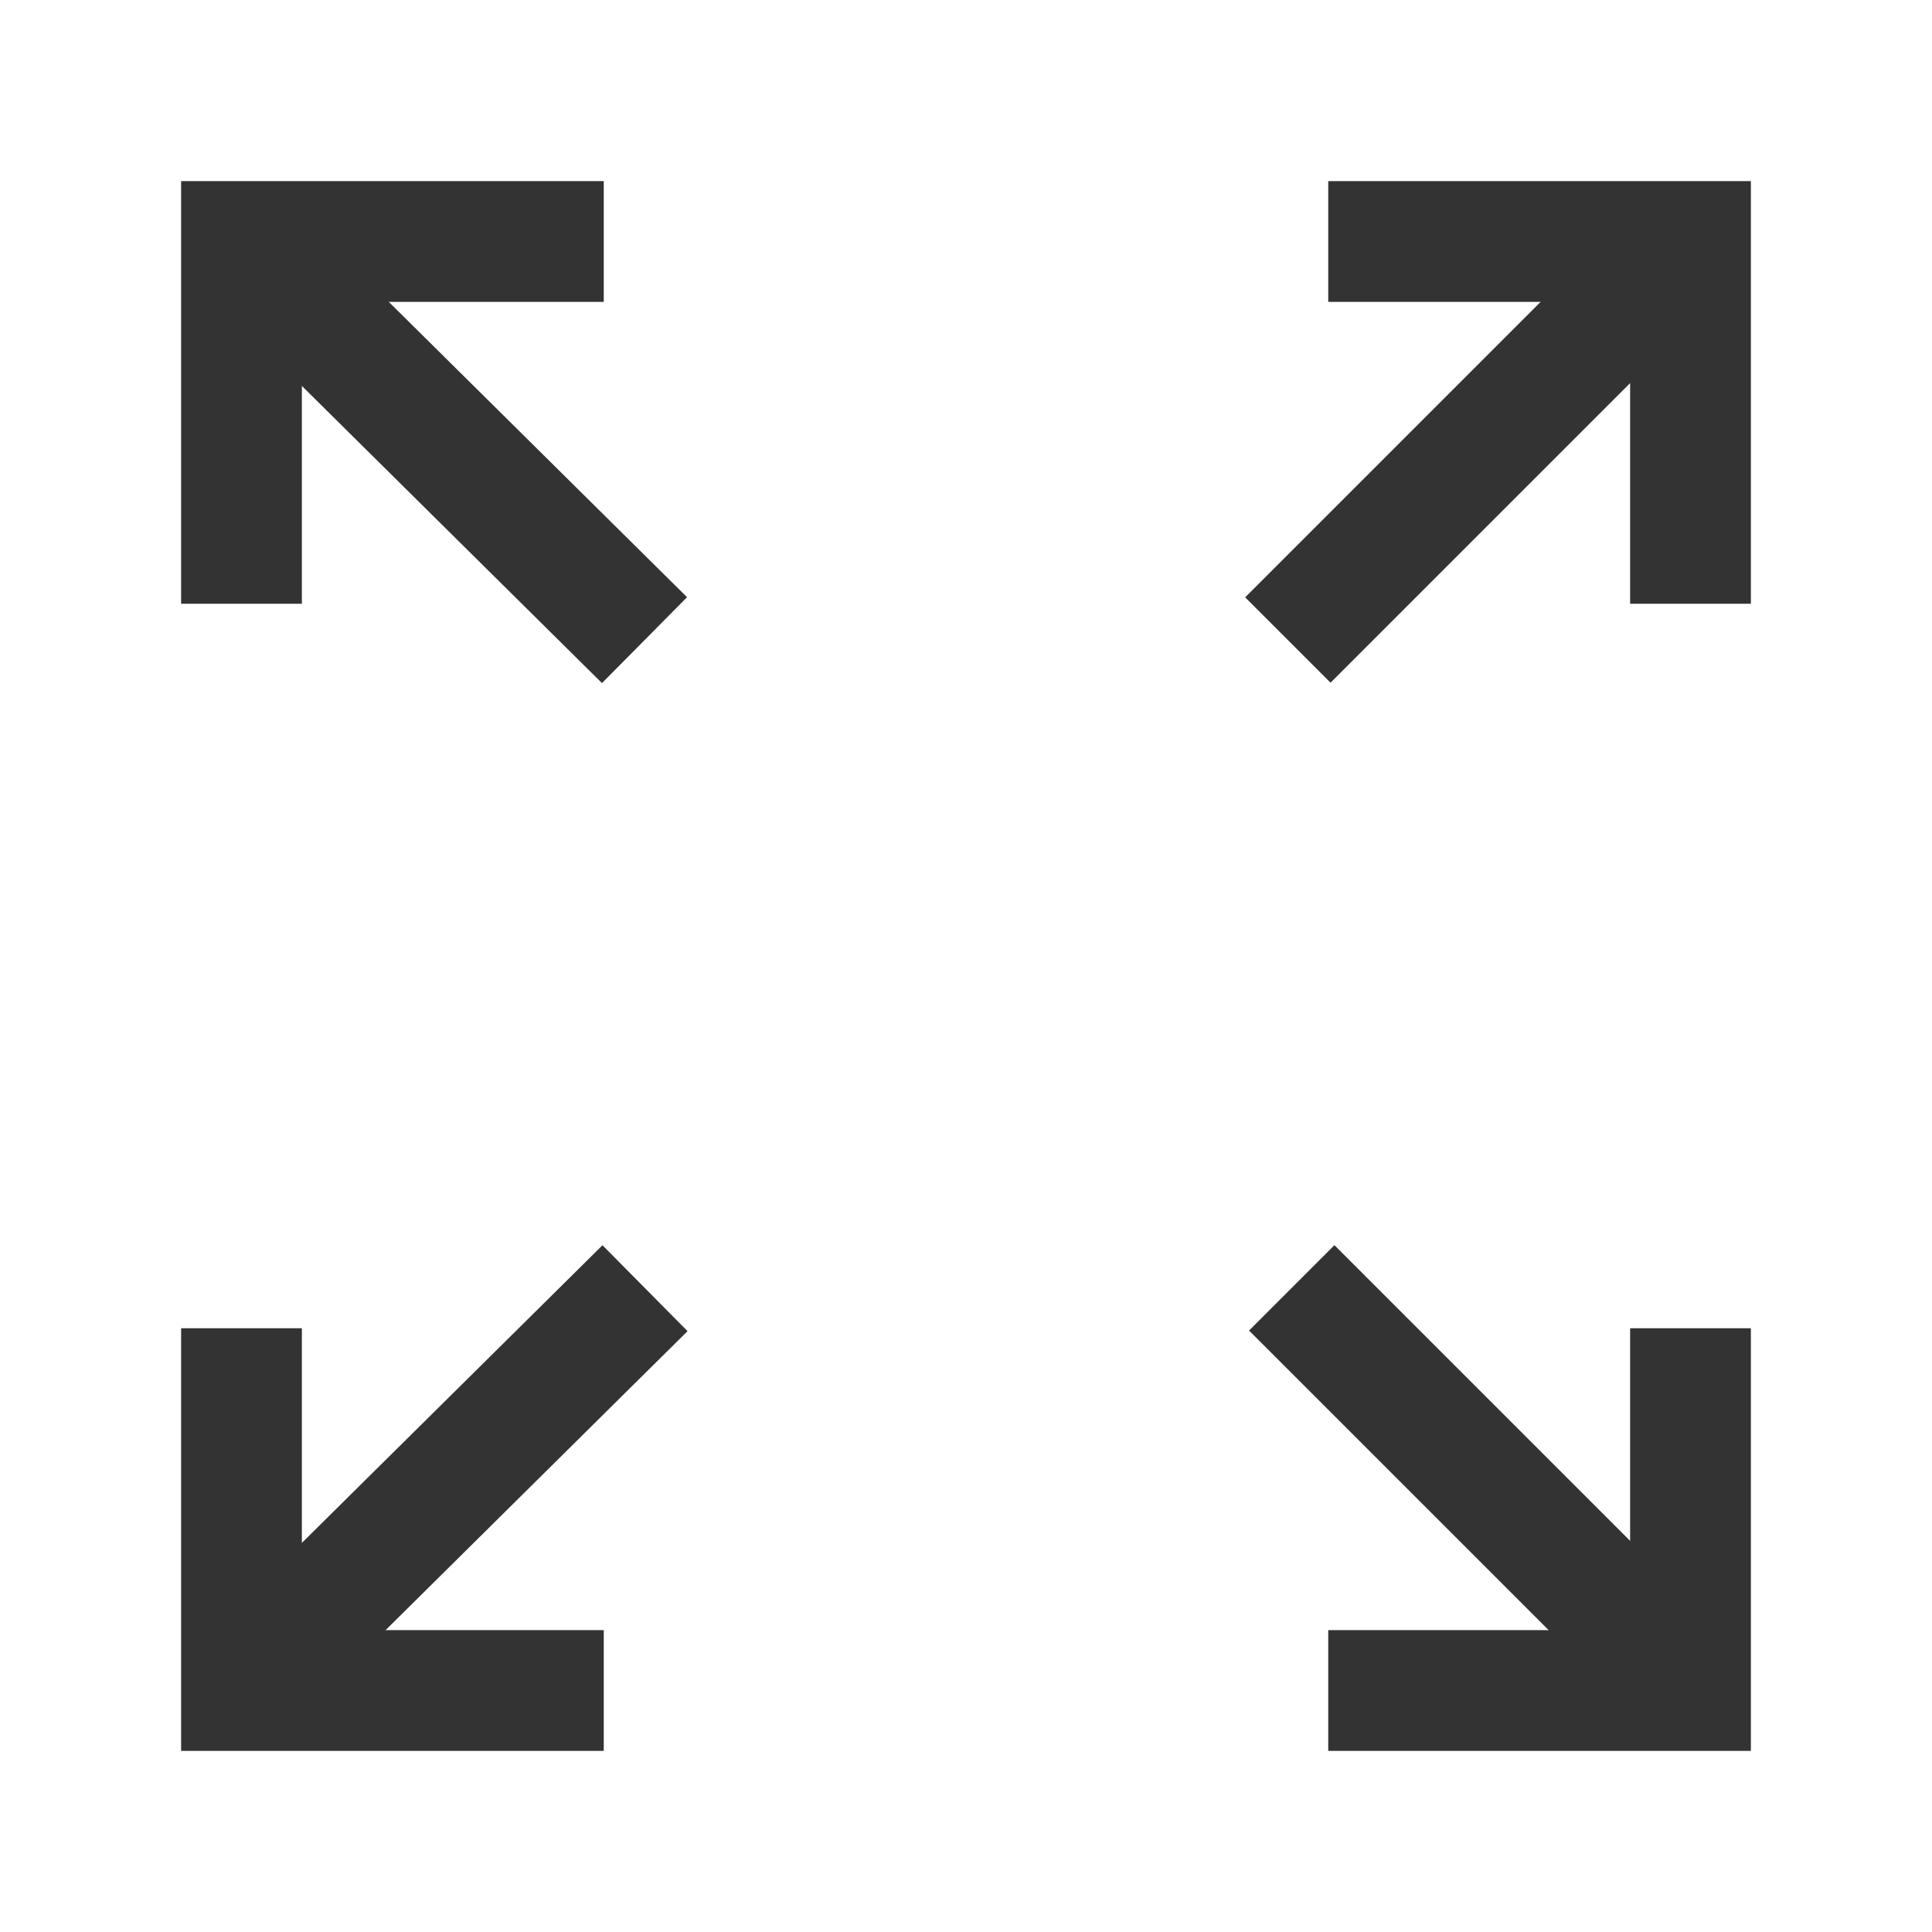 <?xml version="1.0" encoding="iso-8859-1"?>
<svg version="1.1" id="&#x56FE;&#x5C42;_1" xmlns="http://www.w3.org/2000/svg" xmlns:xlink="http://www.w3.org/1999/xlink" x="0px"
	 y="0px" viewBox="0 0 24 24" style="enable-background:new 0 0 24 24;" xml:space="preserve">
<rect x="4.75" y="1.957" transform="matrix(0.704 -0.711 0.711 0.704 -2.26 5.532)" style="fill:#333333;" width="1.501" height="7.036"/>
<rect x="1.982" y="17.725" transform="matrix(0.711 -0.704 0.704 0.711 -11.406 9.215)" style="fill:#333333;" width="7.036" height="1.501"/>
<rect x="17.775" y="14.975" transform="matrix(0.707 -0.707 0.707 0.707 -7.638 18.508)" style="fill:#333333;" width="1.5" height="7"/>
<rect x="14.975" y="4.725" transform="matrix(0.707 -0.707 0.707 0.707 1.54 14.667)" style="fill:#333333;" width="7" height="1.5"/>
<polygon style="fill:#333333;" points="21.75,7.5 20.25,7.5 20.25,3.75 16.5,3.75 16.5,2.25 21.75,2.25 "/>
<polygon style="fill:#333333;" points="21.75,21.75 16.5,21.75 16.5,20.25 20.25,20.25 20.25,16.5 21.75,16.5 "/>
<polygon style="fill:#333333;" points="7.5,21.75 2.25,21.75 2.25,16.5 3.75,16.5 3.75,20.25 7.5,20.25 "/>
<polygon style="fill:#333333;" points="3.75,7.5 2.25,7.5 2.25,2.25 7.5,2.25 7.5,3.75 3.75,3.75 "/>
</svg>







